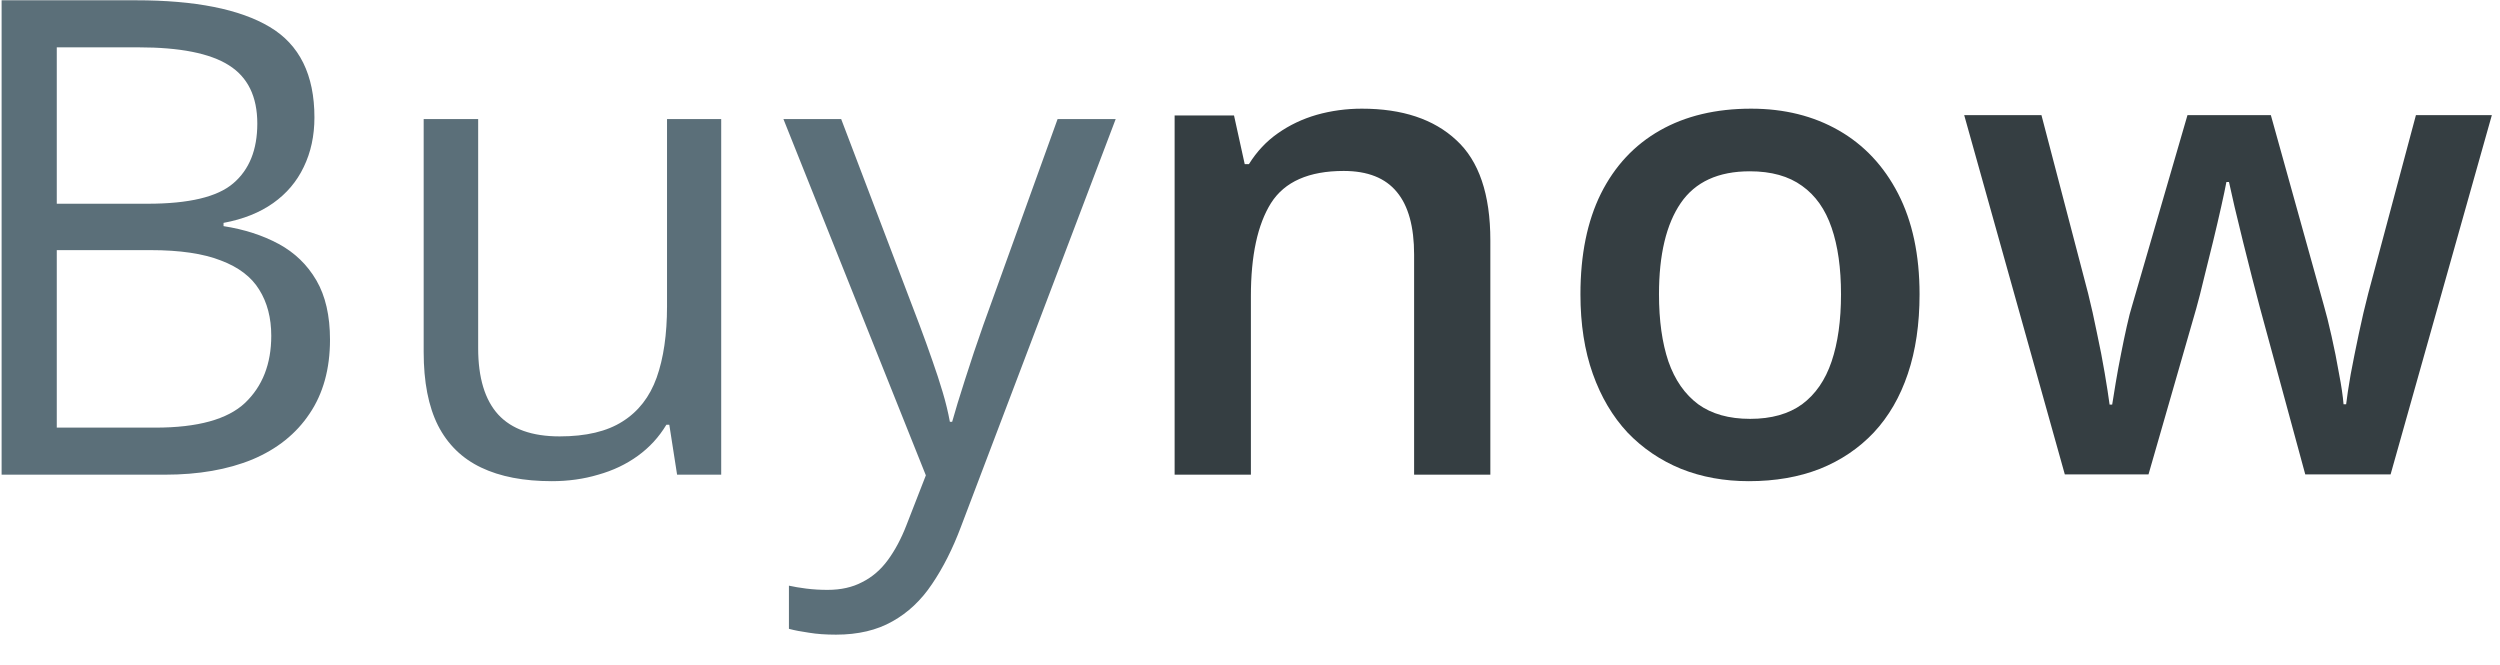 <svg width="79" height="21" viewBox="0 0 79 21" fill="none" xmlns="http://www.w3.org/2000/svg">
<g opacity="0.9">
<path d="M0.051 0.009H4.296C6.169 0.009 7.577 0.289 8.521 0.85C9.464 1.41 9.936 2.364 9.936 3.71C9.936 4.292 9.823 4.814 9.597 5.279C9.378 5.737 9.057 6.117 8.633 6.417C8.209 6.718 7.687 6.927 7.064 7.043V7.146C7.721 7.248 8.302 7.436 8.808 7.709C9.313 7.983 9.71 8.366 9.997 8.858C10.284 9.35 10.428 9.976 10.428 10.734C10.428 11.657 10.212 12.437 9.782 13.072C9.358 13.708 8.756 14.19 7.977 14.518C7.198 14.839 6.275 15 5.208 15H0.051V0.009ZM1.794 6.438H4.665C5.971 6.438 6.873 6.223 7.372 5.792C7.878 5.361 8.131 4.732 8.131 3.905C8.131 3.051 7.83 2.436 7.229 2.06C6.634 1.684 5.684 1.496 4.378 1.496H1.794V6.438ZM1.794 7.904V13.513H4.911C6.244 13.513 7.188 13.253 7.741 12.734C8.295 12.207 8.572 11.5 8.572 10.611C8.572 10.044 8.445 9.559 8.192 9.155C7.946 8.752 7.543 8.444 6.982 8.232C6.429 8.014 5.687 7.904 4.757 7.904H1.794ZM22.79 3.762V15H21.396L21.15 13.421H21.058C20.825 13.81 20.524 14.139 20.155 14.405C19.786 14.672 19.369 14.87 18.904 15C18.446 15.137 17.957 15.205 17.438 15.205C16.549 15.205 15.804 15.062 15.203 14.774C14.601 14.487 14.146 14.043 13.839 13.441C13.538 12.84 13.388 12.067 13.388 11.124V3.762H15.11V11.001C15.11 11.938 15.322 12.638 15.746 13.103C16.17 13.561 16.816 13.79 17.684 13.79C18.518 13.79 19.181 13.633 19.673 13.318C20.172 13.004 20.531 12.543 20.75 11.934C20.969 11.319 21.078 10.567 21.078 9.678V3.762H22.79ZM24.756 3.762H26.581L29.062 10.283C29.206 10.666 29.339 11.035 29.462 11.391C29.585 11.739 29.695 12.074 29.79 12.396C29.886 12.717 29.961 13.028 30.016 13.329H30.088C30.183 12.987 30.32 12.539 30.498 11.985C30.675 11.425 30.867 10.854 31.072 10.273L33.42 3.762H35.256L30.364 16.651C30.105 17.341 29.8 17.943 29.452 18.456C29.11 18.968 28.693 19.361 28.201 19.635C27.709 19.915 27.114 20.055 26.417 20.055C26.095 20.055 25.812 20.035 25.566 19.994C25.32 19.959 25.108 19.919 24.93 19.871V18.507C25.08 18.541 25.261 18.572 25.473 18.599C25.692 18.627 25.918 18.64 26.15 18.64C26.574 18.64 26.94 18.558 27.247 18.394C27.562 18.237 27.832 18.004 28.057 17.697C28.283 17.389 28.478 17.023 28.642 16.6L29.257 15.021L24.756 3.762Z" fill="#495F6A"/>
<path d="M43.035 3.434C44.313 3.434 45.308 3.765 46.019 4.428C46.736 5.084 47.095 6.141 47.095 7.597V15H44.686V8.048C44.686 7.166 44.505 6.506 44.142 6.069C43.78 5.625 43.219 5.402 42.461 5.402C41.36 5.402 40.594 5.741 40.164 6.417C39.74 7.094 39.528 8.075 39.528 9.36V15H37.118V3.649H38.995L39.333 5.187H39.466C39.712 4.791 40.017 4.466 40.379 4.213C40.748 3.953 41.158 3.758 41.609 3.628C42.068 3.499 42.543 3.434 43.035 3.434ZM60.658 9.299C60.658 10.242 60.535 11.08 60.288 11.811C60.042 12.543 59.684 13.161 59.212 13.667C58.74 14.166 58.173 14.549 57.51 14.815C56.847 15.075 56.098 15.205 55.264 15.205C54.485 15.205 53.77 15.075 53.121 14.815C52.472 14.549 51.908 14.166 51.429 13.667C50.958 13.161 50.592 12.543 50.332 11.811C50.072 11.08 49.942 10.242 49.942 9.299C49.942 8.048 50.158 6.988 50.588 6.12C51.026 5.245 51.648 4.579 52.455 4.121C53.261 3.663 54.222 3.434 55.336 3.434C56.382 3.434 57.305 3.663 58.104 4.121C58.904 4.579 59.53 5.245 59.981 6.12C60.432 6.995 60.658 8.055 60.658 9.299ZM52.424 9.299C52.424 10.126 52.523 10.834 52.721 11.421C52.926 12.009 53.241 12.46 53.664 12.775C54.088 13.082 54.635 13.236 55.305 13.236C55.975 13.236 56.522 13.082 56.946 12.775C57.37 12.46 57.681 12.009 57.879 11.421C58.077 10.834 58.176 10.126 58.176 9.299C58.176 8.472 58.077 7.771 57.879 7.197C57.681 6.616 57.37 6.175 56.946 5.874C56.522 5.566 55.972 5.413 55.295 5.413C54.297 5.413 53.569 5.748 53.111 6.417C52.653 7.087 52.424 8.048 52.424 9.299ZM72.846 14.99L71.41 9.709C71.342 9.449 71.26 9.135 71.164 8.766C71.069 8.396 70.973 8.017 70.877 7.627C70.781 7.231 70.693 6.865 70.611 6.53C70.535 6.195 70.477 5.936 70.436 5.751H70.354C70.32 5.936 70.265 6.195 70.19 6.53C70.115 6.865 70.03 7.231 69.934 7.627C69.838 8.024 69.743 8.41 69.647 8.786C69.558 9.162 69.476 9.483 69.401 9.75L67.893 14.99H65.248L62.069 3.639H64.51L65.986 9.278C66.082 9.661 66.174 10.075 66.263 10.519C66.359 10.963 66.441 11.387 66.509 11.79C66.577 12.194 66.629 12.525 66.663 12.785H66.745C66.772 12.601 66.81 12.368 66.858 12.088C66.906 11.801 66.96 11.503 67.022 11.196C67.083 10.881 67.145 10.587 67.206 10.314C67.268 10.034 67.326 9.808 67.381 9.637L69.124 3.639H71.759L73.43 9.637C73.506 9.897 73.588 10.225 73.677 10.622C73.765 11.011 73.844 11.404 73.912 11.801C73.988 12.19 74.035 12.515 74.056 12.775H74.138C74.165 12.543 74.213 12.228 74.281 11.832C74.357 11.428 74.442 11.001 74.538 10.55C74.634 10.092 74.733 9.668 74.835 9.278L76.343 3.639H78.742L75.543 14.99H72.846Z" fill="#1F292D"/>
</g>
</svg>
